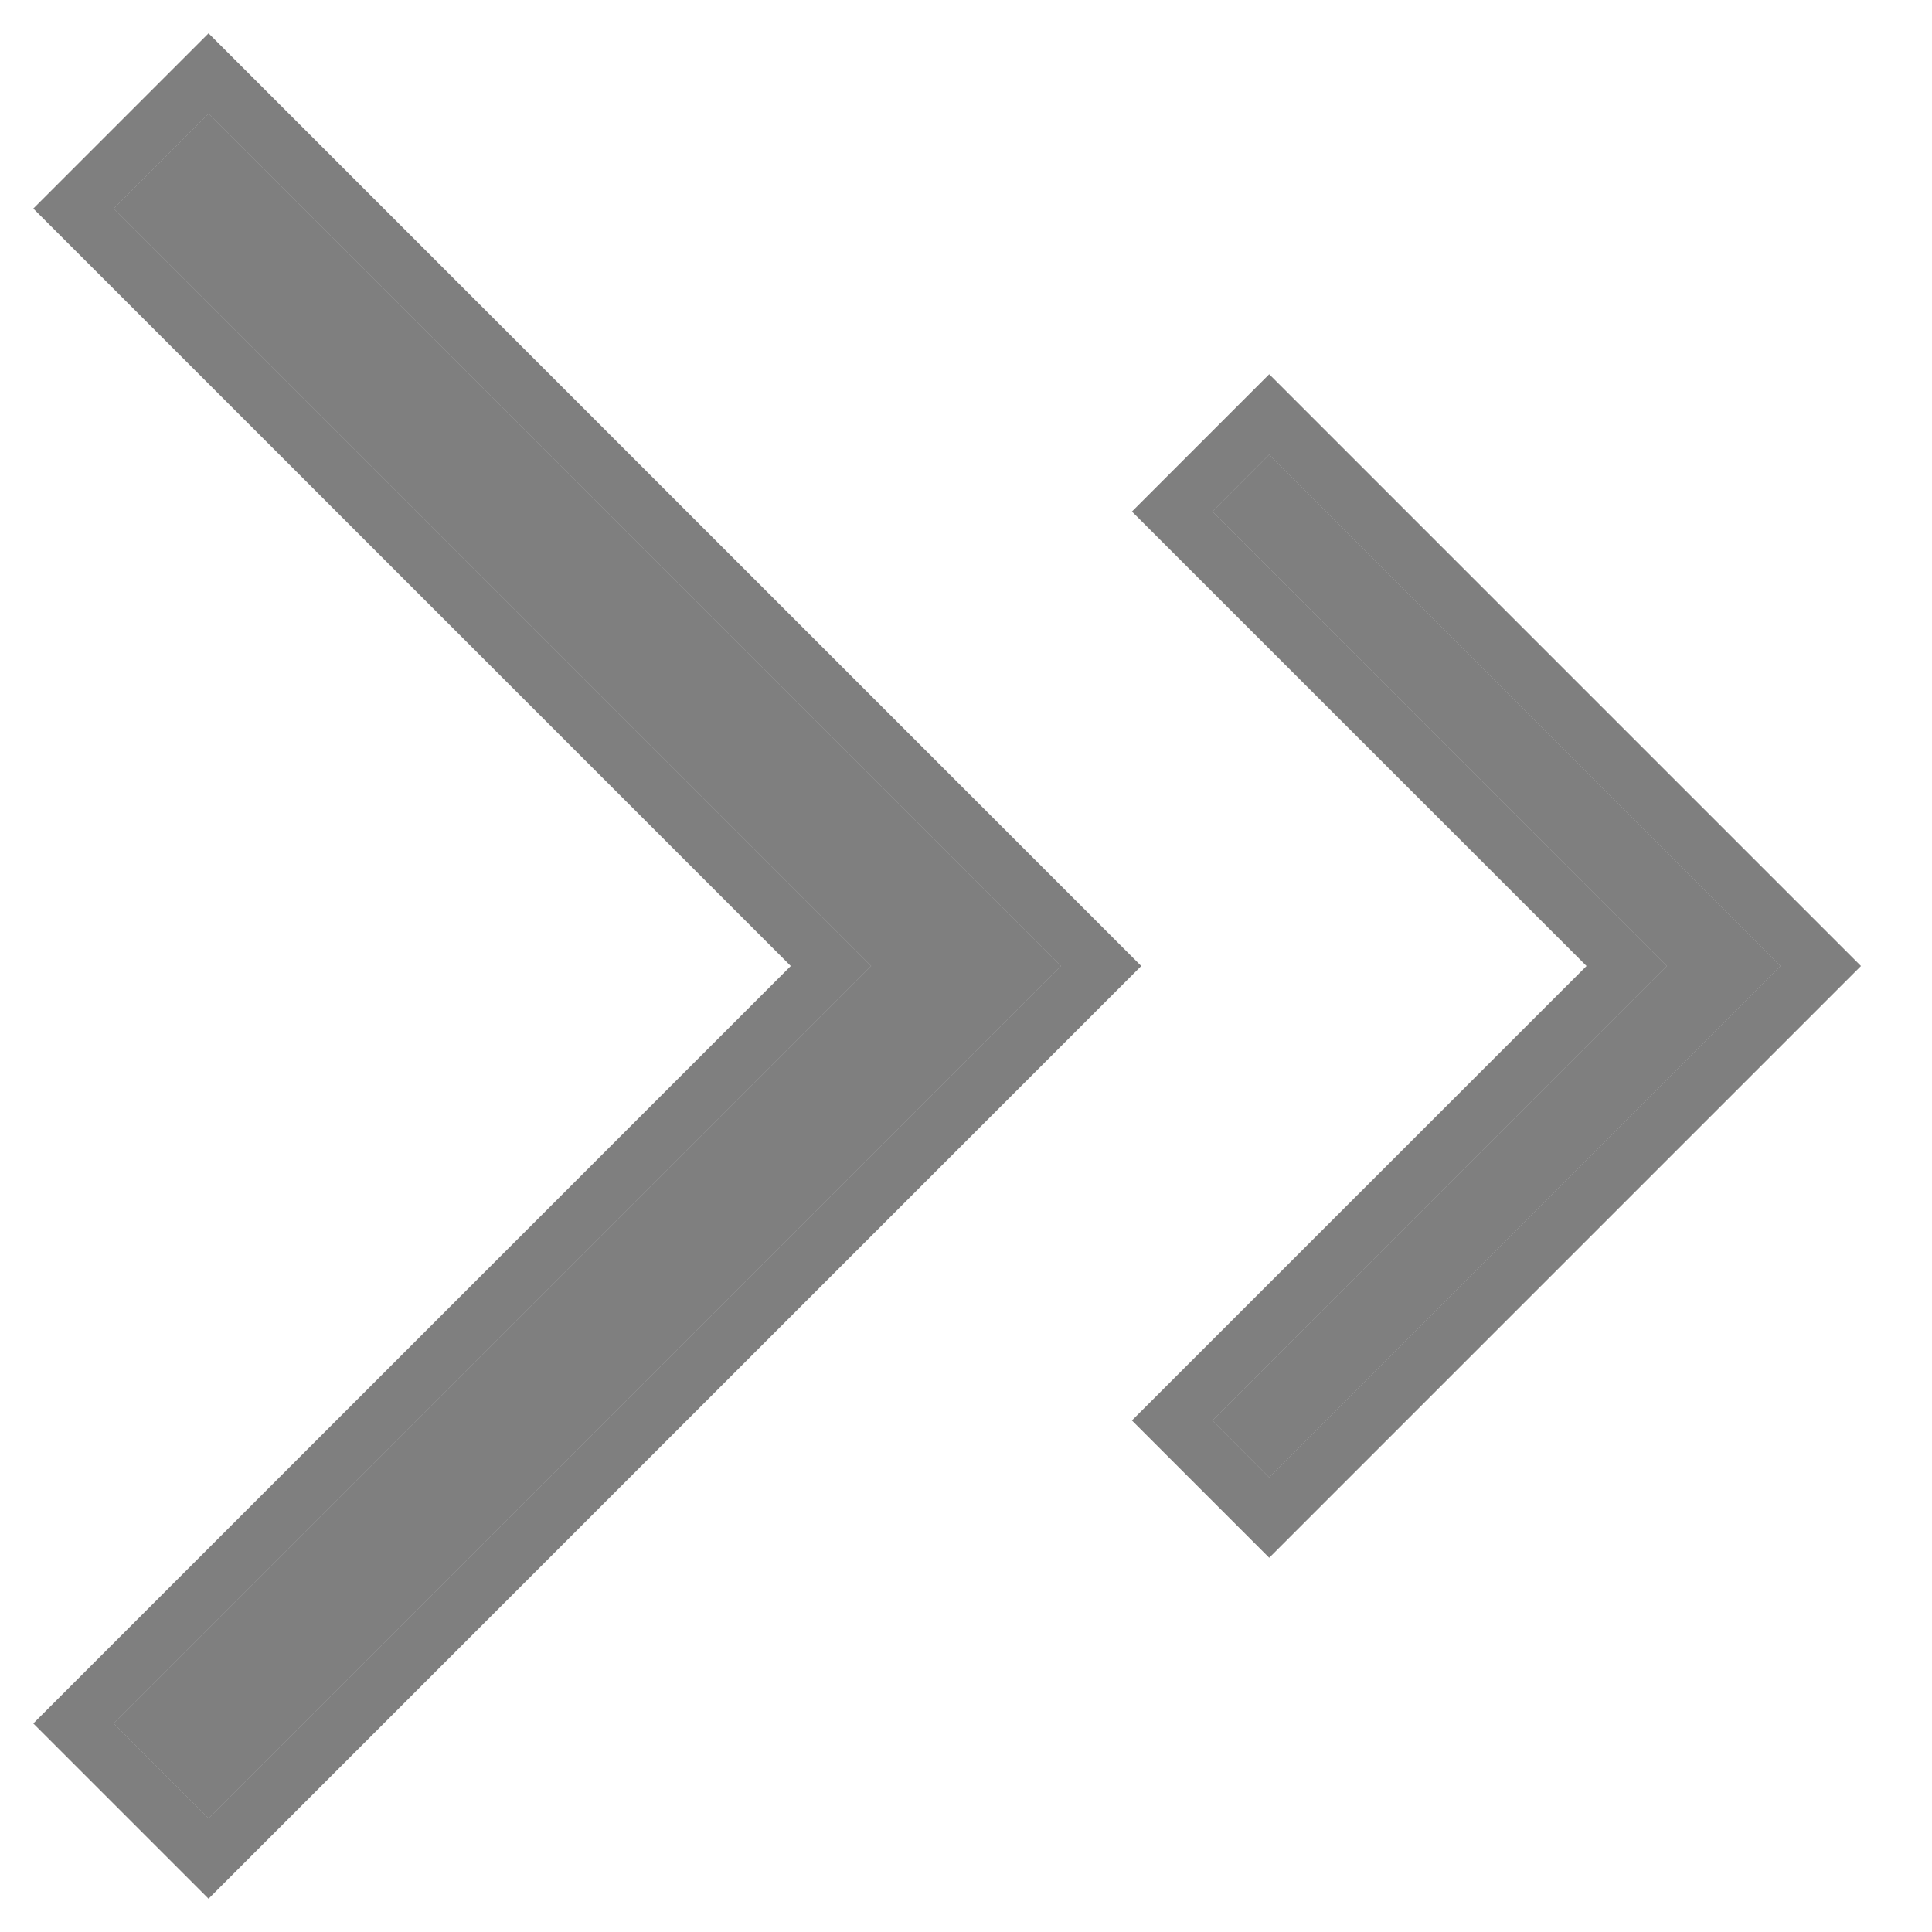 <svg width="17" height="17" viewBox="0 0 17 17" fill="none" xmlns="http://www.w3.org/2000/svg">
<path d="M9.335 8.5L1.835 16L1 15.165L7.665 8.5L1 1.835L1.835 1L9.335 8.5Z" fill="black" fill-opacity="0.5"/>
<path d="M10.042 8.5L1.835 16.707L0.293 15.165L6.958 8.5L0.293 1.835L1.835 0.293L10.042 8.5ZM1 1.835L7.665 8.5L1 15.165L1.835 16L9.335 8.5L1.835 1L1 1.835Z" fill="black" fill-opacity="0.5"/>
<path d="M15.668 8.5L11.168 13L10.668 12.499L14.666 8.5L10.668 4.501L11.168 4L15.668 8.5Z" fill="black" fill-opacity="0.5"/>
<path d="M16.375 8.5L11.168 13.707L9.96 12.499L13.96 8.5L9.96 4.501L11.168 3.293L16.375 8.5ZM10.668 4.501L14.666 8.5L10.668 12.499L11.168 13L15.668 8.5L11.168 4L10.668 4.501Z" fill="black" fill-opacity="0.5"/>
</svg>
